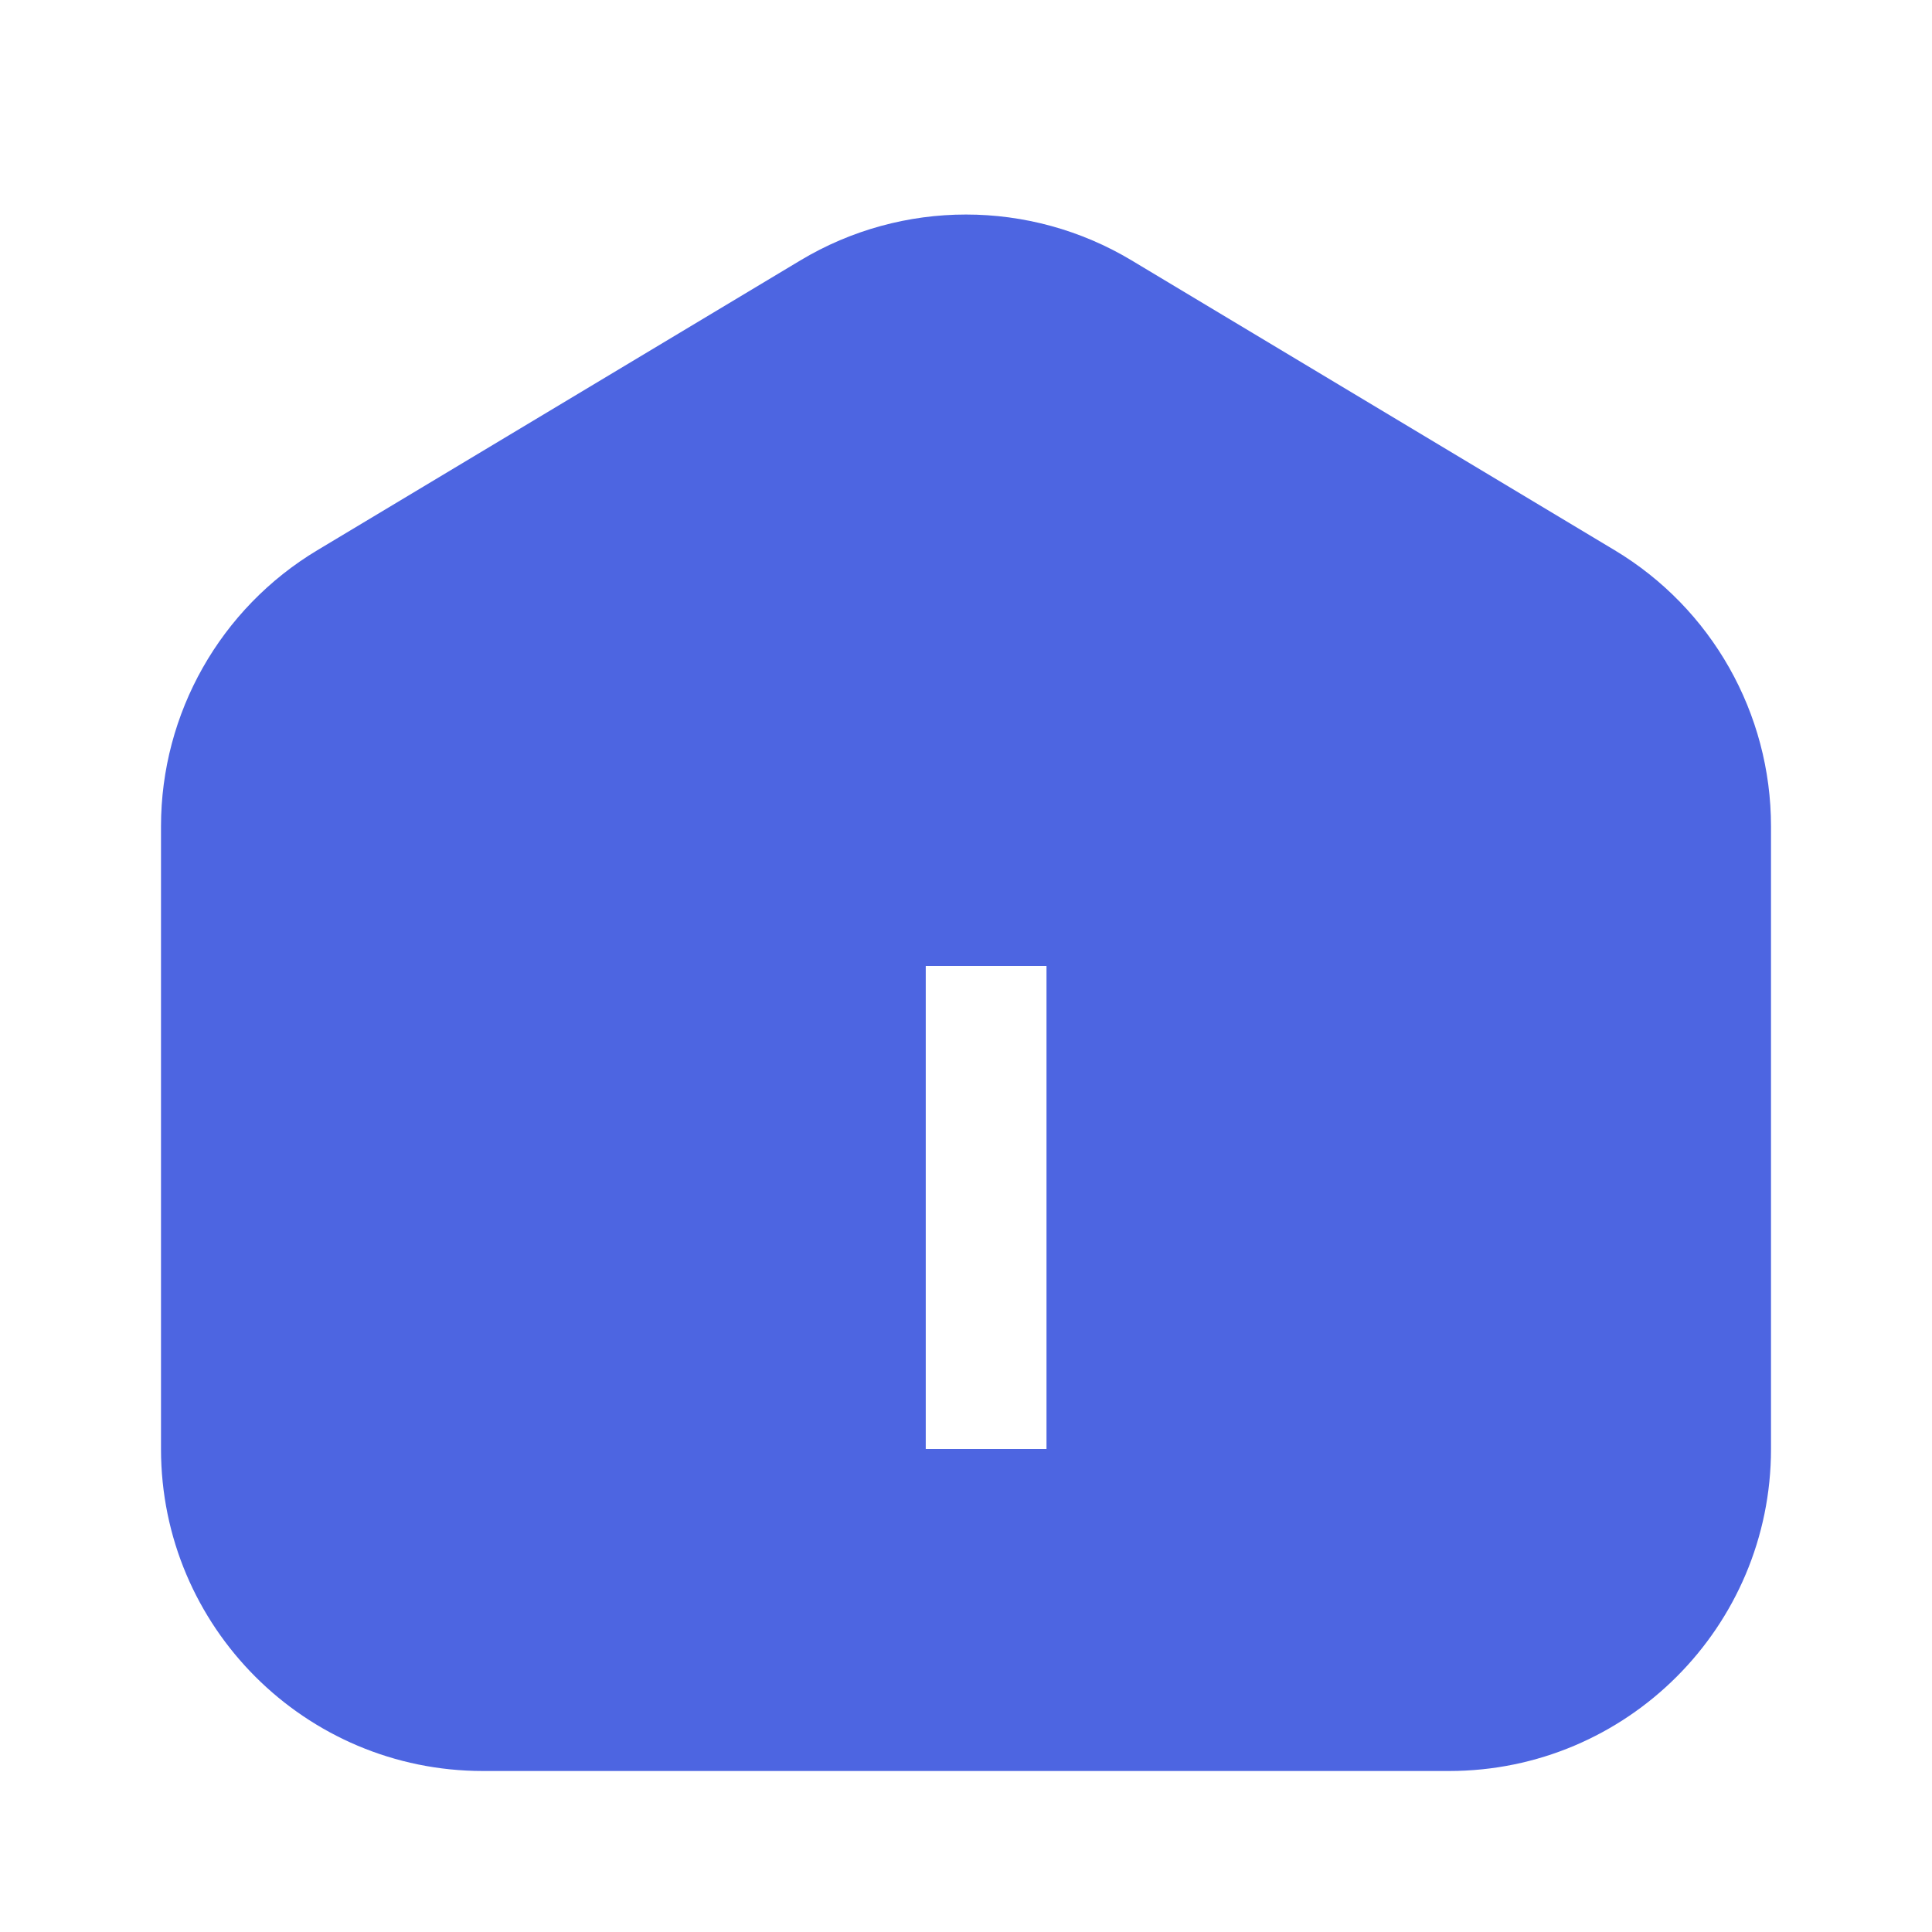 <svg width="24" height="24" viewBox="0 0 24 24" fill="none" xmlns="http://www.w3.org/2000/svg">
<path fill-rule="evenodd" clip-rule="evenodd" d="M3.942 6.835C2.737 7.558 2 8.86 2 10.265V18C2 20.209 3.791 22 6 22H18C20.209 22 22 20.209 22 18V10.265C22 8.86 21.263 7.558 20.058 6.835L14.058 3.235C12.791 2.475 11.209 2.475 9.942 3.235L3.942 6.835ZM11.5 12V18H13V12H11.5Z" fill="#4D65E1"/>
</svg>
